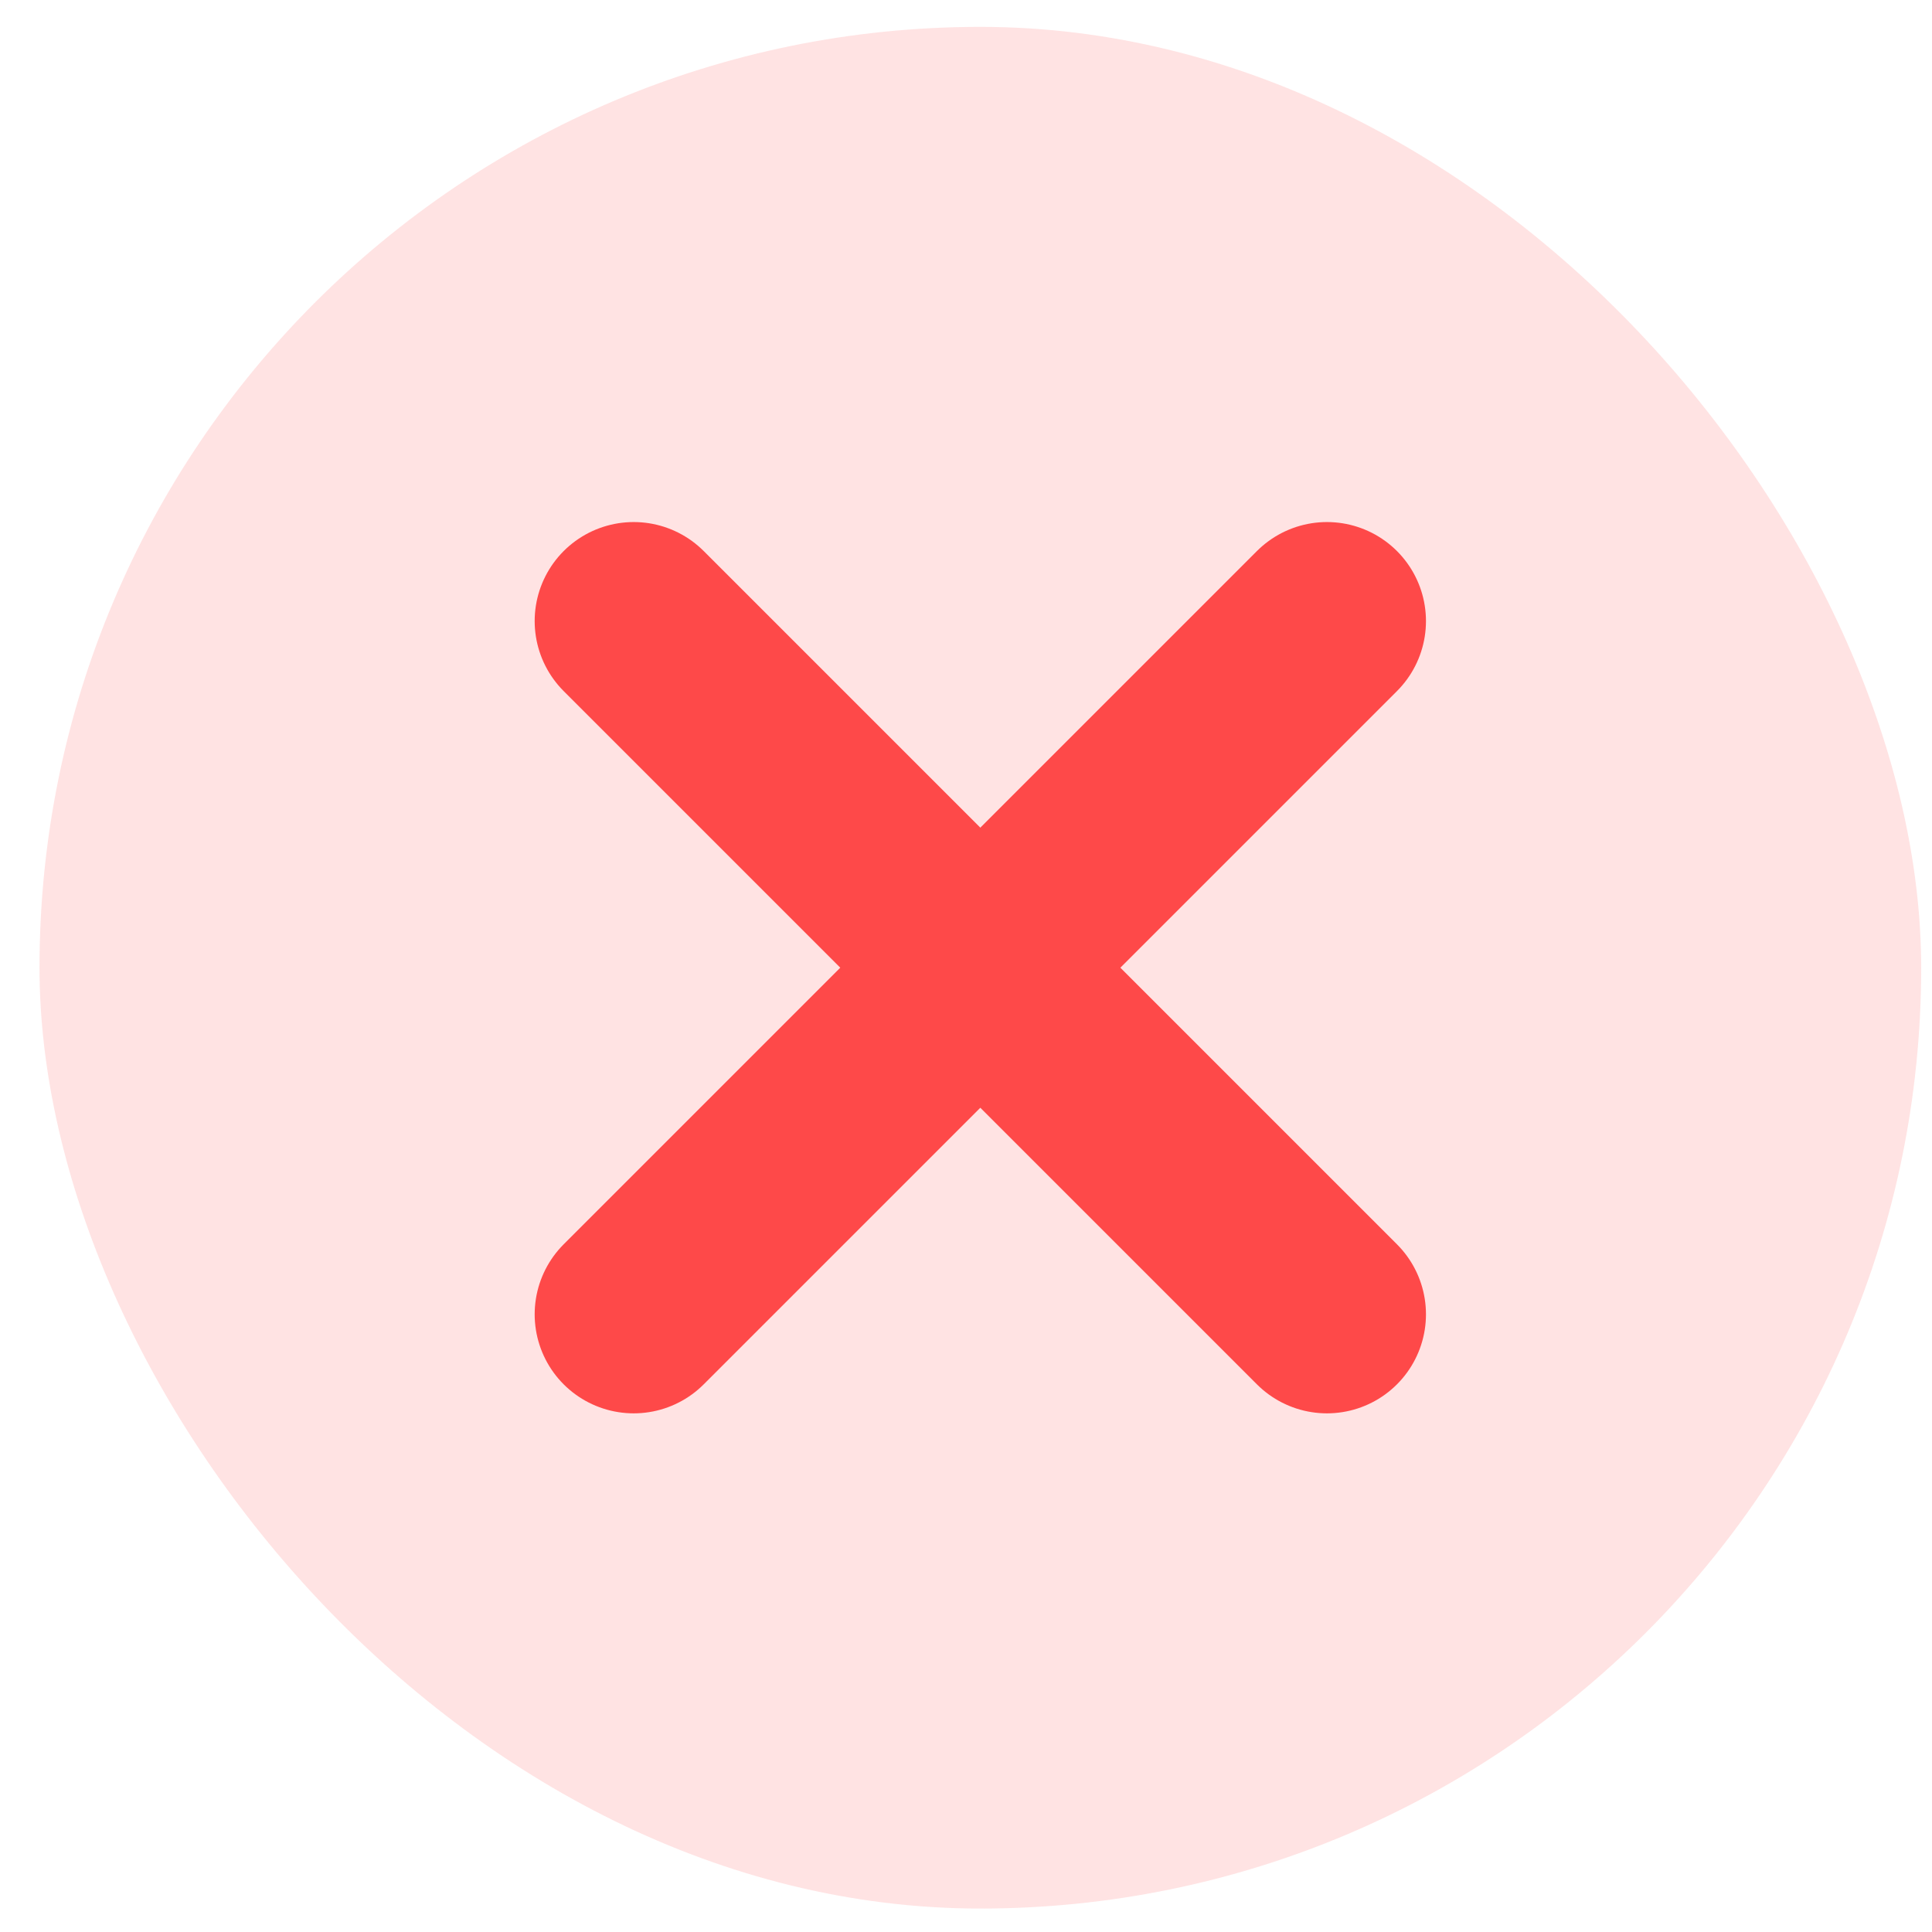 <svg width="45" height="45" viewBox="0 0 45 45" fill="none" xmlns="http://www.w3.org/2000/svg">
<rect x="0.92" y="0.626" width="43.828" height="43.828" rx="21.914" fill="#FE4949" fill-opacity="0.15"/>
<path d="M30.907 14.466L14.76 30.613" stroke="#FE4949" stroke-width="4.613" stroke-linecap="round"/>
<path d="M14.76 14.466L30.907 30.613" stroke="#FE4949" stroke-width="4.613" stroke-linecap="round"/>
</svg>
